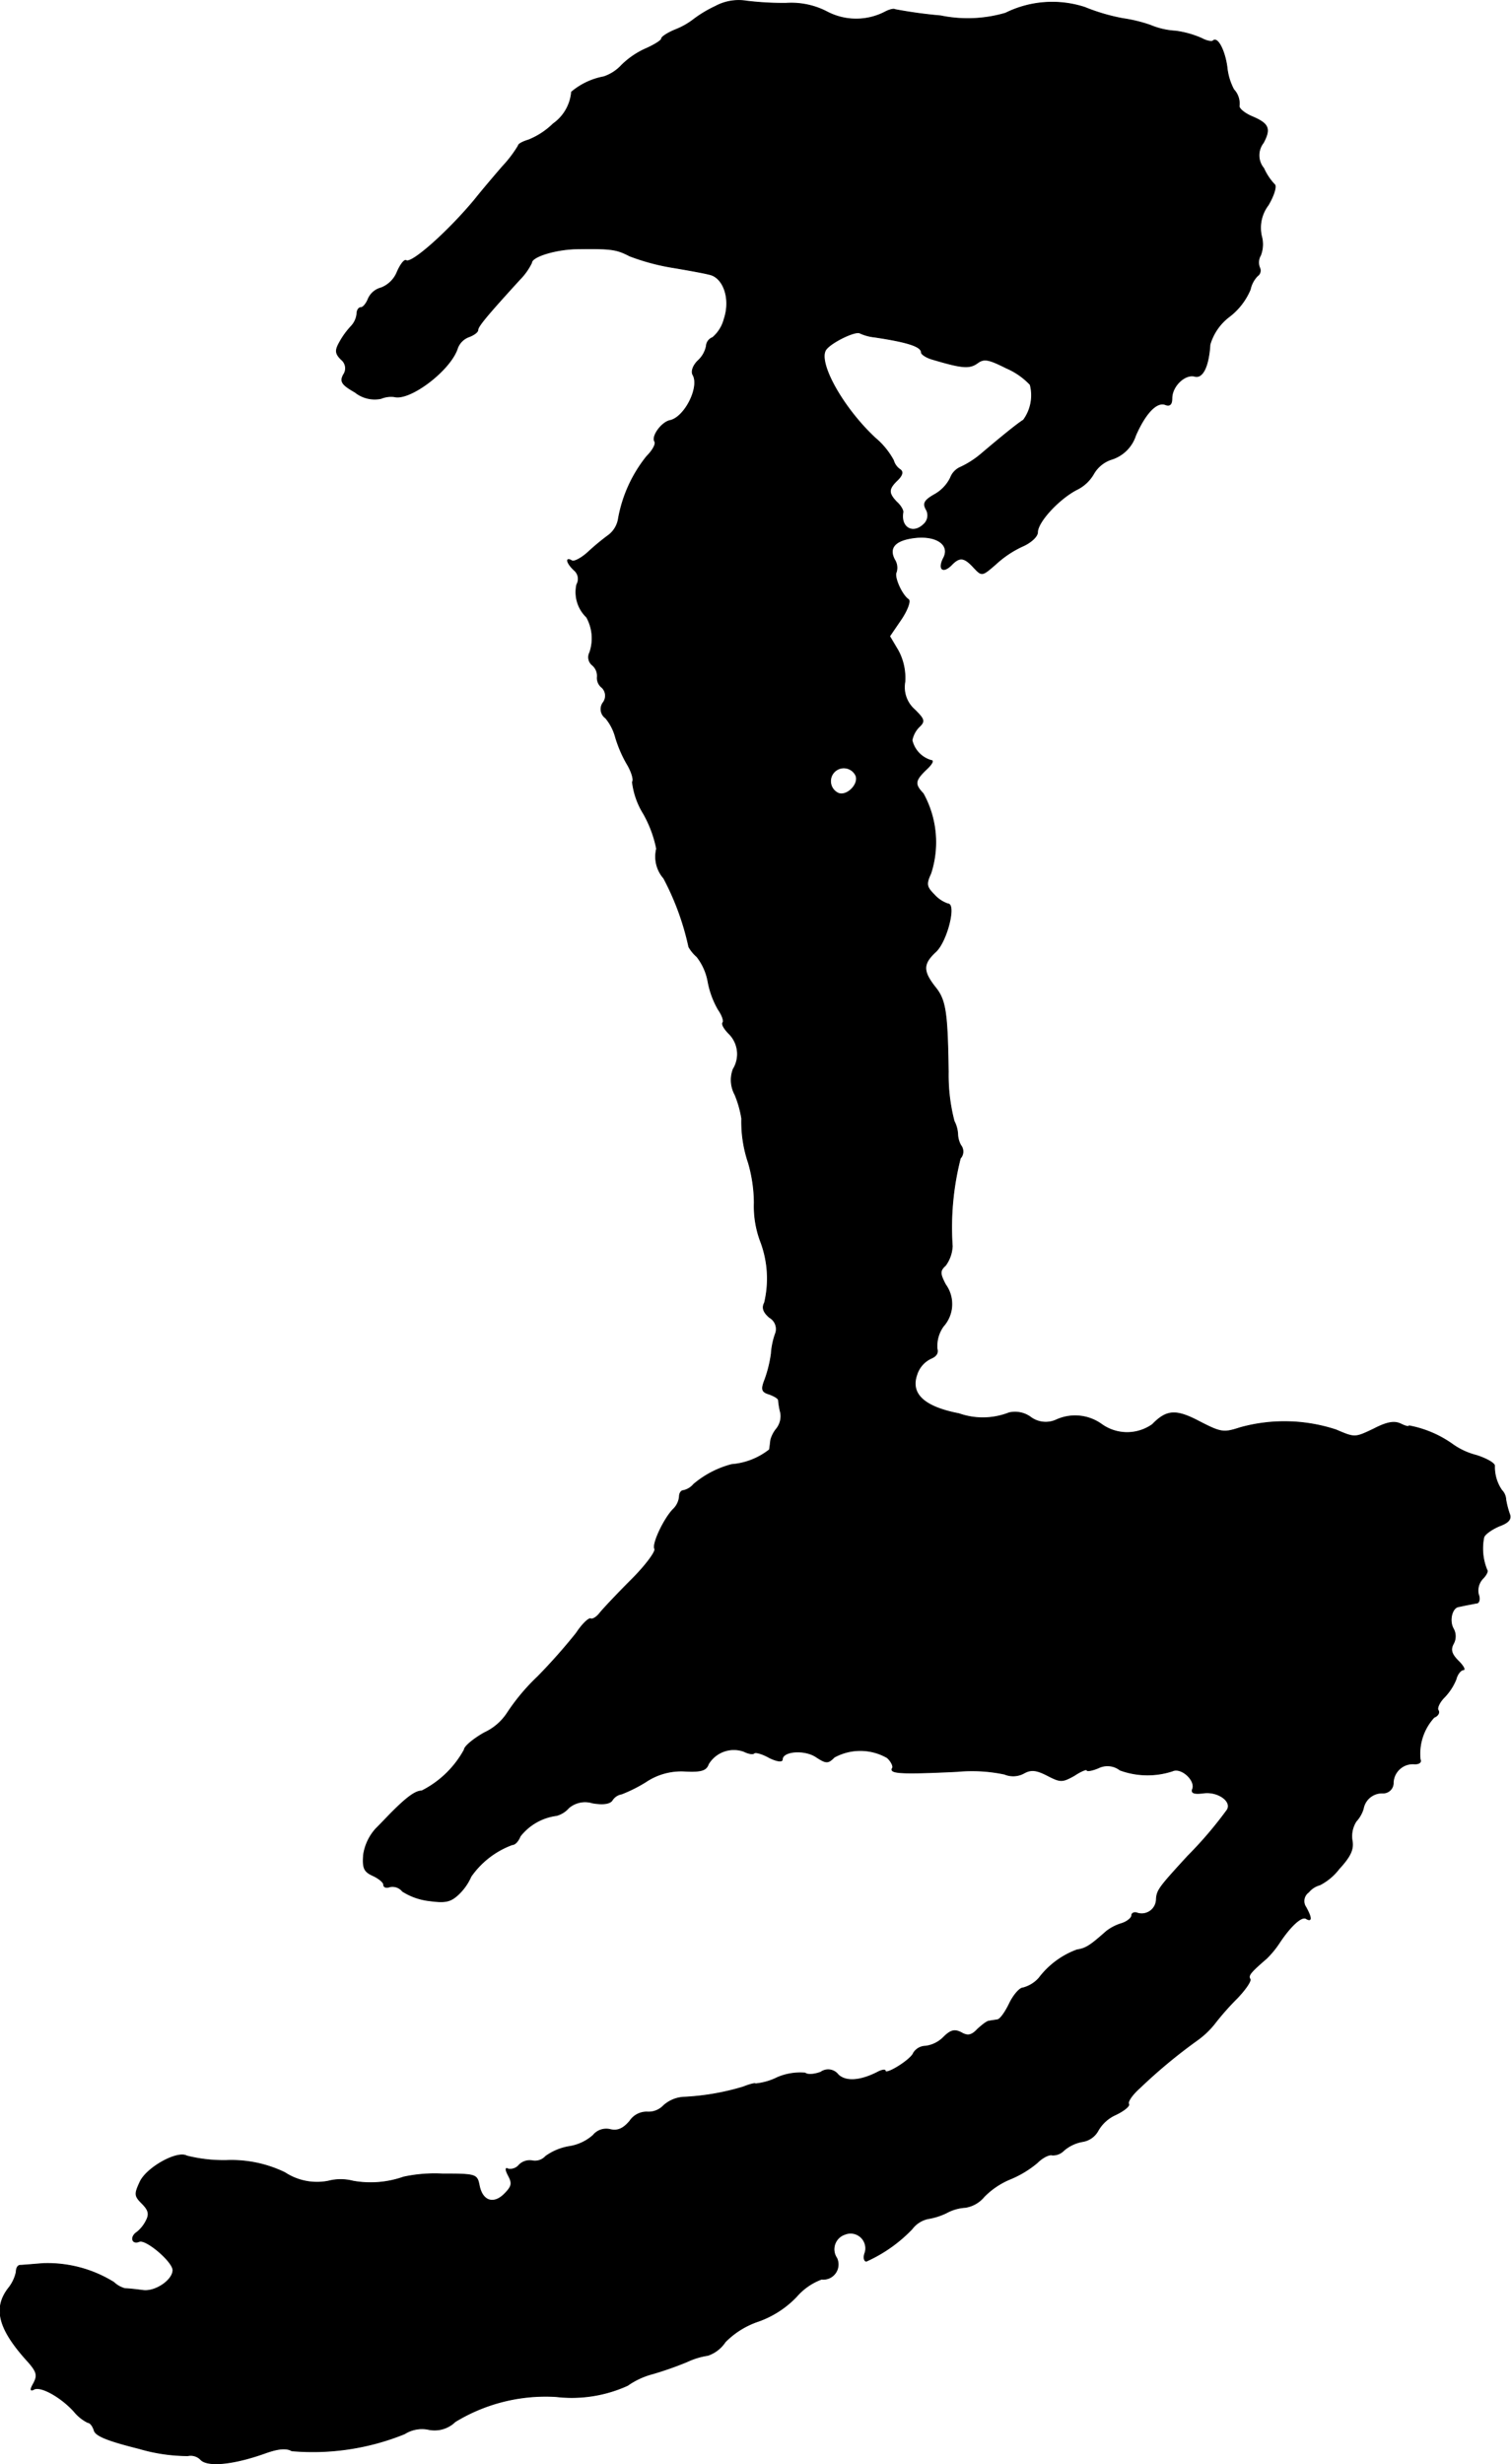 <?xml version="1.0" encoding="UTF-8"?>
<svg xmlns="http://www.w3.org/2000/svg"
     version="1.1"
     width="7.208mm"
     height="11.75mm"
     viewBox="0 0 20.432 33.306">
   <defs>
      <style type="text/css"><![CDATA[
      .a {
        stroke: #000;
        stroke-linecap: round;
        stroke-linejoin: round;
        stroke-width: 0.01px;
      }
    ]]></style>
   </defs>
   <path class="a"
         d="M9.672.086a1.655,1.655,0,0,0-.285.17A1.01,1.01,0,0,1,9.133.401c-.103.042-.188.097-.188.121S8.855.601,8.752.649A1.112,1.112,0,0,0,8.406.88a.578.578,0,0,1-.242.157.944.944,0,0,0-.436.206.587.587,0,0,1-.248.43,1.023,1.023,0,0,1-.333.218c-.079.024-.139.055-.139.079a1.648,1.648,0,0,1-.212.279c-.115.133-.285.333-.376.448-.357.43-.854.872-.927.824-.024-.018-.079.055-.121.151a.384.384,0,0,1-.218.218.263.263,0,0,0-.176.151c-.024.061-.067.115-.097.115s-.055.036-.055.085a.291.291,0,0,1-.079.17,1.066,1.066,0,0,0-.157.218c-.061.109-.055.151.024.23a.151.151,0,0,1,.03.206c-.048.091-.024.133.157.236a.424.424,0,0,0,.351.085.355.355,0,0,1,.182-.024c.212.055.763-.363.854-.66A.26.26,0,0,1,6.347,4.55c.061-.024.115-.061.115-.091,0-.048.127-.2.563-.678a.851.851,0,0,0,.164-.23c0-.085.339-.188.636-.188.442-.006.515.006.69.097a3.005,3.005,0,0,0,.551.151c.218.036.454.079.521.097.194.036.297.327.206.6a.492.492,0,0,1-.157.254.13.13,0,0,0-.085.115.365.365,0,0,1-.115.2c-.067.067-.091.145-.067.188.097.164-.109.575-.309.618-.115.024-.254.218-.206.285.018.036-.03.121-.109.2a1.87,1.87,0,0,0-.382.836.351.351,0,0,1-.127.224,3.215,3.215,0,0,0-.279.23c-.091.085-.194.139-.224.121-.091-.055-.073.03.03.127a.153.153,0,0,1,.036.194.469.469,0,0,0,.133.442.588.588,0,0,1,.042.478.137.137,0,0,0,.036.17.19.19,0,0,1,.067.157A.162.162,0,0,0,8.14,9.293a.154.154,0,0,1,.018.2A.148.148,0,0,0,8.182,9.7l.006.004a.673.673,0,0,1,.133.254,1.693,1.693,0,0,0,.151.357c.067.109.103.224.079.254a1.051,1.051,0,0,0,.151.43,1.602,1.602,0,0,1,.176.472.445.445,0,0,0,.097.4,3.601,3.601,0,0,1,.339.927.505.505,0,0,0,.109.133.767.767,0,0,1,.151.339,1.185,1.185,0,0,0,.139.376c.055.079.079.157.061.176s.018.085.085.151a.389.389,0,0,1,.055.478.416.416,0,0,0,.024.345,1.42,1.42,0,0,1,.091.321,1.735,1.735,0,0,0,.091.6,1.97,1.97,0,0,1,.079.539,1.358,1.358,0,0,0,.091.539,1.412,1.412,0,0,1,.048.812c-.036.067-.018.127.067.2a.18.18,0,0,1,.085.206,1.006,1.006,0,0,0-.061.285,1.692,1.692,0,0,1-.085.345c-.055.139-.042.17.055.2.067.024.121.055.127.079a1.046,1.046,0,0,0,.03.176.275.275,0,0,1-.055.212.405.405,0,0,0-.079.151c-.006.042-.012.103-.018.133a.942.942,0,0,1-.509.2,1.308,1.308,0,0,0-.515.267.253.253,0,0,1-.139.085c-.03,0-.055.036-.055.085a.268.268,0,0,1-.085.17c-.127.133-.285.472-.248.533.018.036-.121.224-.315.418s-.388.4-.43.454-.097.085-.121.073-.115.073-.194.194a7.808,7.808,0,0,1-.521.588,2.789,2.789,0,0,0-.412.491.739.739,0,0,1-.309.267c-.151.085-.273.188-.273.23a1.345,1.345,0,0,1-.575.557c-.085,0-.2.085-.406.291-.042.042-.139.145-.218.224a.675.675,0,0,0-.164.351c-.012.176.006.224.127.279.079.036.145.091.145.121,0,.036.036.048.085.03a.173.173,0,0,1,.17.061.854.854,0,0,0,.357.127c.218.03.291.018.4-.085a.739.739,0,0,0,.17-.242,1.174,1.174,0,0,1,.557-.43c.042,0,.085-.055.109-.115a.744.744,0,0,1,.491-.279.339.339,0,0,0,.164-.103.339.339,0,0,1,.321-.067c.139.024.236.012.267-.036a.187.187,0,0,1,.127-.085,1.964,1.964,0,0,0,.327-.164.859.859,0,0,1,.527-.145c.23.012.291-.012.321-.097a.401.401,0,0,1,.478-.17c.061.03.121.042.139.024s.109.006.206.061c.097.048.176.061.176.024,0-.115.297-.139.454-.036.139.091.164.091.248.006a.732.732,0,0,1,.715.006c.055.048.085.115.073.139-.048.073.097.085.872.048a2.141,2.141,0,0,1,.642.036.303.303,0,0,0,.26-.012c.097-.055.17-.048.321.03.176.091.2.091.363,0,.091-.061.17-.091.17-.073s.073.006.157-.03a.277.277,0,0,1,.291.03,1.083,1.083,0,0,0,.709.012c.121-.055.315.127.273.242-.024.055.018.073.151.055.194-.024.388.115.315.23a5.369,5.369,0,0,1-.533.624c-.388.424-.418.46-.424.588a.198.198,0,0,1-.254.182c-.042-.018-.079,0-.079.03,0,.036-.061.085-.133.109a.635.635,0,0,0-.212.109c-.212.188-.273.23-.394.248a1.134,1.134,0,0,0-.515.382.438.438,0,0,1-.218.133c-.042,0-.127.097-.182.212s-.127.218-.164.218c-.03.006-.085.012-.109.018-.03,0-.097.055-.157.109-.079.085-.133.097-.218.048-.091-.048-.145-.036-.242.061a.419.419,0,0,1-.242.121.197.197,0,0,0-.164.091c-.03.091-.382.309-.382.242,0-.018-.048-.012-.103.018-.236.121-.43.133-.533.036a.17.17,0,0,0-.236-.036c-.079.03-.176.042-.212.012a.782.782,0,0,0-.376.061.845.845,0,0,1-.297.085c0-.012-.073.006-.164.042a3.31,3.31,0,0,1-.812.139.443.443,0,0,0-.267.115.28.28,0,0,1-.218.085.273.273,0,0,0-.236.121c-.091.109-.17.139-.267.115a.228.228,0,0,0-.23.079.636.636,0,0,1-.321.151.762.762,0,0,0-.321.133.193.193,0,0,1-.176.061.203.203,0,0,0-.182.055.155.155,0,0,1-.151.055c-.036-.024-.036.012.006.091.055.103.048.145-.055.248-.145.145-.297.097-.339-.115-.03-.151-.042-.157-.497-.157a2.003,2.003,0,0,0-.527.042,1.347,1.347,0,0,1-.684.055.661.661,0,0,0-.333,0,.791.791,0,0,1-.588-.115,1.656,1.656,0,0,0-.793-.164,2.055,2.055,0,0,1-.533-.061c-.127-.073-.533.151-.63.345-.079.17-.079.194.024.297.091.091.103.145.055.236a.471.471,0,0,1-.121.151c-.097.061-.073.17.03.127.091-.036.454.273.454.388,0,.133-.236.297-.406.273-.091-.012-.2-.024-.242-.024a.351.351,0,0,1-.151-.085,1.701,1.701,0,0,0-.957-.254c-.151.012-.291.024-.315.024-.03.006-.048.042-.048.091a.528.528,0,0,1-.109.224c-.206.273-.127.557.279.999.109.127.121.176.067.279-.048.085-.048.109,0,.085.085-.055.363.097.545.297a.563.563,0,0,0,.188.151c.03,0,.067.048.085.109.024.073.194.139.606.242a2.356,2.356,0,0,0,.66.097.188.188,0,0,1,.176.055c.097.097.448.061.872-.091.17-.061.285-.073.357-.03a3.3,3.3,0,0,0,1.526-.23.44.44,0,0,1,.315-.061.399.399,0,0,0,.369-.103,2.352,2.352,0,0,1,1.363-.339,1.824,1.824,0,0,0,.969-.151,1.046,1.046,0,0,1,.339-.157,4.583,4.583,0,0,0,.466-.164,1.012,1.012,0,0,1,.279-.085.459.459,0,0,0,.236-.182,1.134,1.134,0,0,1,.448-.279,1.323,1.323,0,0,0,.515-.333.827.827,0,0,1,.339-.236.201.201,0,0,0,.206-.285.212.212,0,0,1,.109-.321.204.204,0,0,1,.273.248c-.024.061-.012.115.018.115a1.975,1.975,0,0,0,.618-.436.366.366,0,0,1,.218-.139.898.898,0,0,0,.248-.079.603.603,0,0,1,.254-.073.412.412,0,0,0,.254-.145,1.061,1.061,0,0,1,.363-.242,1.393,1.393,0,0,0,.357-.218c.073-.073.164-.115.2-.103a.202.202,0,0,0,.157-.061.526.526,0,0,1,.254-.121.29.29,0,0,0,.212-.151.516.516,0,0,1,.236-.212c.115-.055.194-.121.176-.145-.018-.03.048-.127.151-.218a7.131,7.131,0,0,1,.781-.648,1.173,1.173,0,0,0,.224-.212,3.702,3.702,0,0,1,.315-.357c.109-.115.188-.23.17-.254-.03-.048.006-.091.224-.279a1.28,1.28,0,0,0,.17-.206c.151-.23.303-.369.363-.333.079.048.079-.006,0-.151a.147.147,0,0,1,.035-.205l.001-.001a.295.295,0,0,1,.151-.097.77.77,0,0,0,.26-.218c.157-.17.2-.267.176-.388a.372.372,0,0,1,.055-.254.439.439,0,0,0,.097-.17.257.257,0,0,1,.26-.212.137.137,0,0,0,.145-.145.265.265,0,0,1,.279-.249l.012.001c.061,0,.091-.024.073-.061a.727.727,0,0,1,.188-.569c.048-.018.079-.061.055-.097-.018-.03.018-.109.085-.176a.757.757,0,0,0,.157-.242c.018-.073.067-.127.097-.127s0-.055-.067-.121c-.091-.091-.109-.151-.067-.23a.208.208,0,0,0,0-.206c-.061-.109-.018-.285.073-.297.03-.006.085-.018.115-.024.036-.006.091-.018.127-.024.036,0,.048-.061.024-.121a.237.237,0,0,1,.055-.206c.048-.048.079-.103.061-.121a.758.758,0,0,1-.042-.442c.012-.042.109-.109.206-.151.133-.048.17-.097.139-.17a1.228,1.228,0,0,1-.048-.188.191.191,0,0,0-.055-.127.551.551,0,0,1-.097-.333c-.006-.036-.115-.097-.248-.139a.96.96,0,0,1-.315-.145,1.486,1.486,0,0,0-.594-.254c0,.018-.048.006-.109-.024-.085-.042-.182-.03-.369.067-.254.121-.254.121-.509.012a2.235,2.235,0,0,0-1.296-.03c-.224.073-.26.067-.545-.079-.321-.17-.448-.164-.642.036a.592.592,0,0,1-.684,0,.613.613,0,0,0-.618-.061.343.343,0,0,1-.351-.042.359.359,0,0,0-.285-.055.971.971,0,0,1-.678.012c-.472-.091-.66-.267-.569-.527a.363.363,0,0,1,.188-.218c.073-.03.103-.073.085-.133a.46.46,0,0,1,.085-.303.449.449,0,0,0,.03-.563c-.079-.151-.079-.188,0-.26a.478.478,0,0,0,.091-.26,3.775,3.775,0,0,1,.109-1.187.135.135,0,0,0,.006-.176.336.336,0,0,1-.042-.157.429.429,0,0,0-.048-.17,2.473,2.473,0,0,1-.079-.666c-.012-.818-.036-.975-.182-1.151-.164-.212-.164-.309.012-.472.151-.139.279-.648.164-.648a.434.434,0,0,1-.182-.121c-.109-.109-.115-.145-.048-.291a1.363,1.363,0,0,0-.103-1.078c-.121-.127-.115-.176.042-.327.073-.067.103-.121.067-.121a.371.371,0,0,1-.26-.273.35.35,0,0,1,.091-.176c.085-.079.079-.103-.055-.236a.404.404,0,0,1-.133-.376.779.779,0,0,0-.091-.424l-.115-.194.157-.23c.085-.127.127-.248.097-.267-.091-.061-.2-.309-.164-.369a.201.201,0,0,0-.024-.17c-.085-.164.012-.267.285-.297.291-.03.472.103.376.279-.073.145-.012.206.103.097.115-.121.176-.115.309.03.109.115.109.115.297-.048a1.391,1.391,0,0,1,.376-.248c.103-.048.188-.127.188-.182,0-.139.285-.448.527-.575a.529.529,0,0,0,.23-.212.432.432,0,0,1,.248-.2.498.498,0,0,0,.321-.321c.133-.303.285-.46.4-.418.061.024.091,0,.091-.085,0-.164.176-.333.309-.297.109.03.188-.139.206-.43a.73.73,0,0,1,.26-.376.895.895,0,0,0,.285-.369.366.366,0,0,1,.097-.182.087.087,0,0,0,.03-.109.19.19,0,0,1,.012-.17.414.414,0,0,0,.012-.26.507.507,0,0,1,.091-.418c.079-.133.115-.26.085-.279a.77.77,0,0,1-.145-.218.274.274,0,0,1-.006-.345c.103-.194.073-.26-.157-.357-.097-.042-.17-.103-.17-.139a.274.274,0,0,0-.073-.224.817.817,0,0,1-.091-.303c-.03-.224-.127-.412-.188-.357-.012.018-.085.006-.151-.03A1.284,1.284,0,0,0,15.893.419a1.03,1.03,0,0,1-.339-.079A2.018,2.018,0,0,0,15.184.25a2.631,2.631,0,0,1-.515-.151A1.422,1.422,0,0,0,13.597.177,1.815,1.815,0,0,1,12.719.213a6.21,6.21,0,0,1-.618-.085c-.012-.012-.073,0-.139.036a.848.848,0,0,1-.781-.006A1.049,1.049,0,0,0,10.623.044a4.269,4.269,0,0,1-.527-.03A.663.663,0,0,0,9.672.086Zm2.156,4.47c.448.067.63.127.63.206,0,.024.061.067.139.091.406.121.509.133.618.055.091-.067.151-.055.394.067a.965.965,0,0,1,.321.224.567.567,0,0,1-.091.478c-.079.048-.303.23-.581.466a1.236,1.236,0,0,1-.267.17.253.253,0,0,0-.139.145.521.521,0,0,1-.212.224c-.139.079-.164.121-.115.206a.161.161,0,0,1-.036.2c-.145.139-.315.042-.279-.164.006-.024-.03-.091-.085-.139-.115-.121-.115-.176.012-.297.067-.067.079-.115.03-.145a.222.222,0,0,1-.085-.121,1.042,1.042,0,0,0-.248-.303c-.436-.406-.781-1.024-.666-1.193.067-.097.4-.26.46-.224A.634.634,0,0,0,11.829,4.556Zm-.254,5.93c.042.115-.121.279-.236.236a.179.179,0,1,1,.236-.236Z"/>
</svg>
